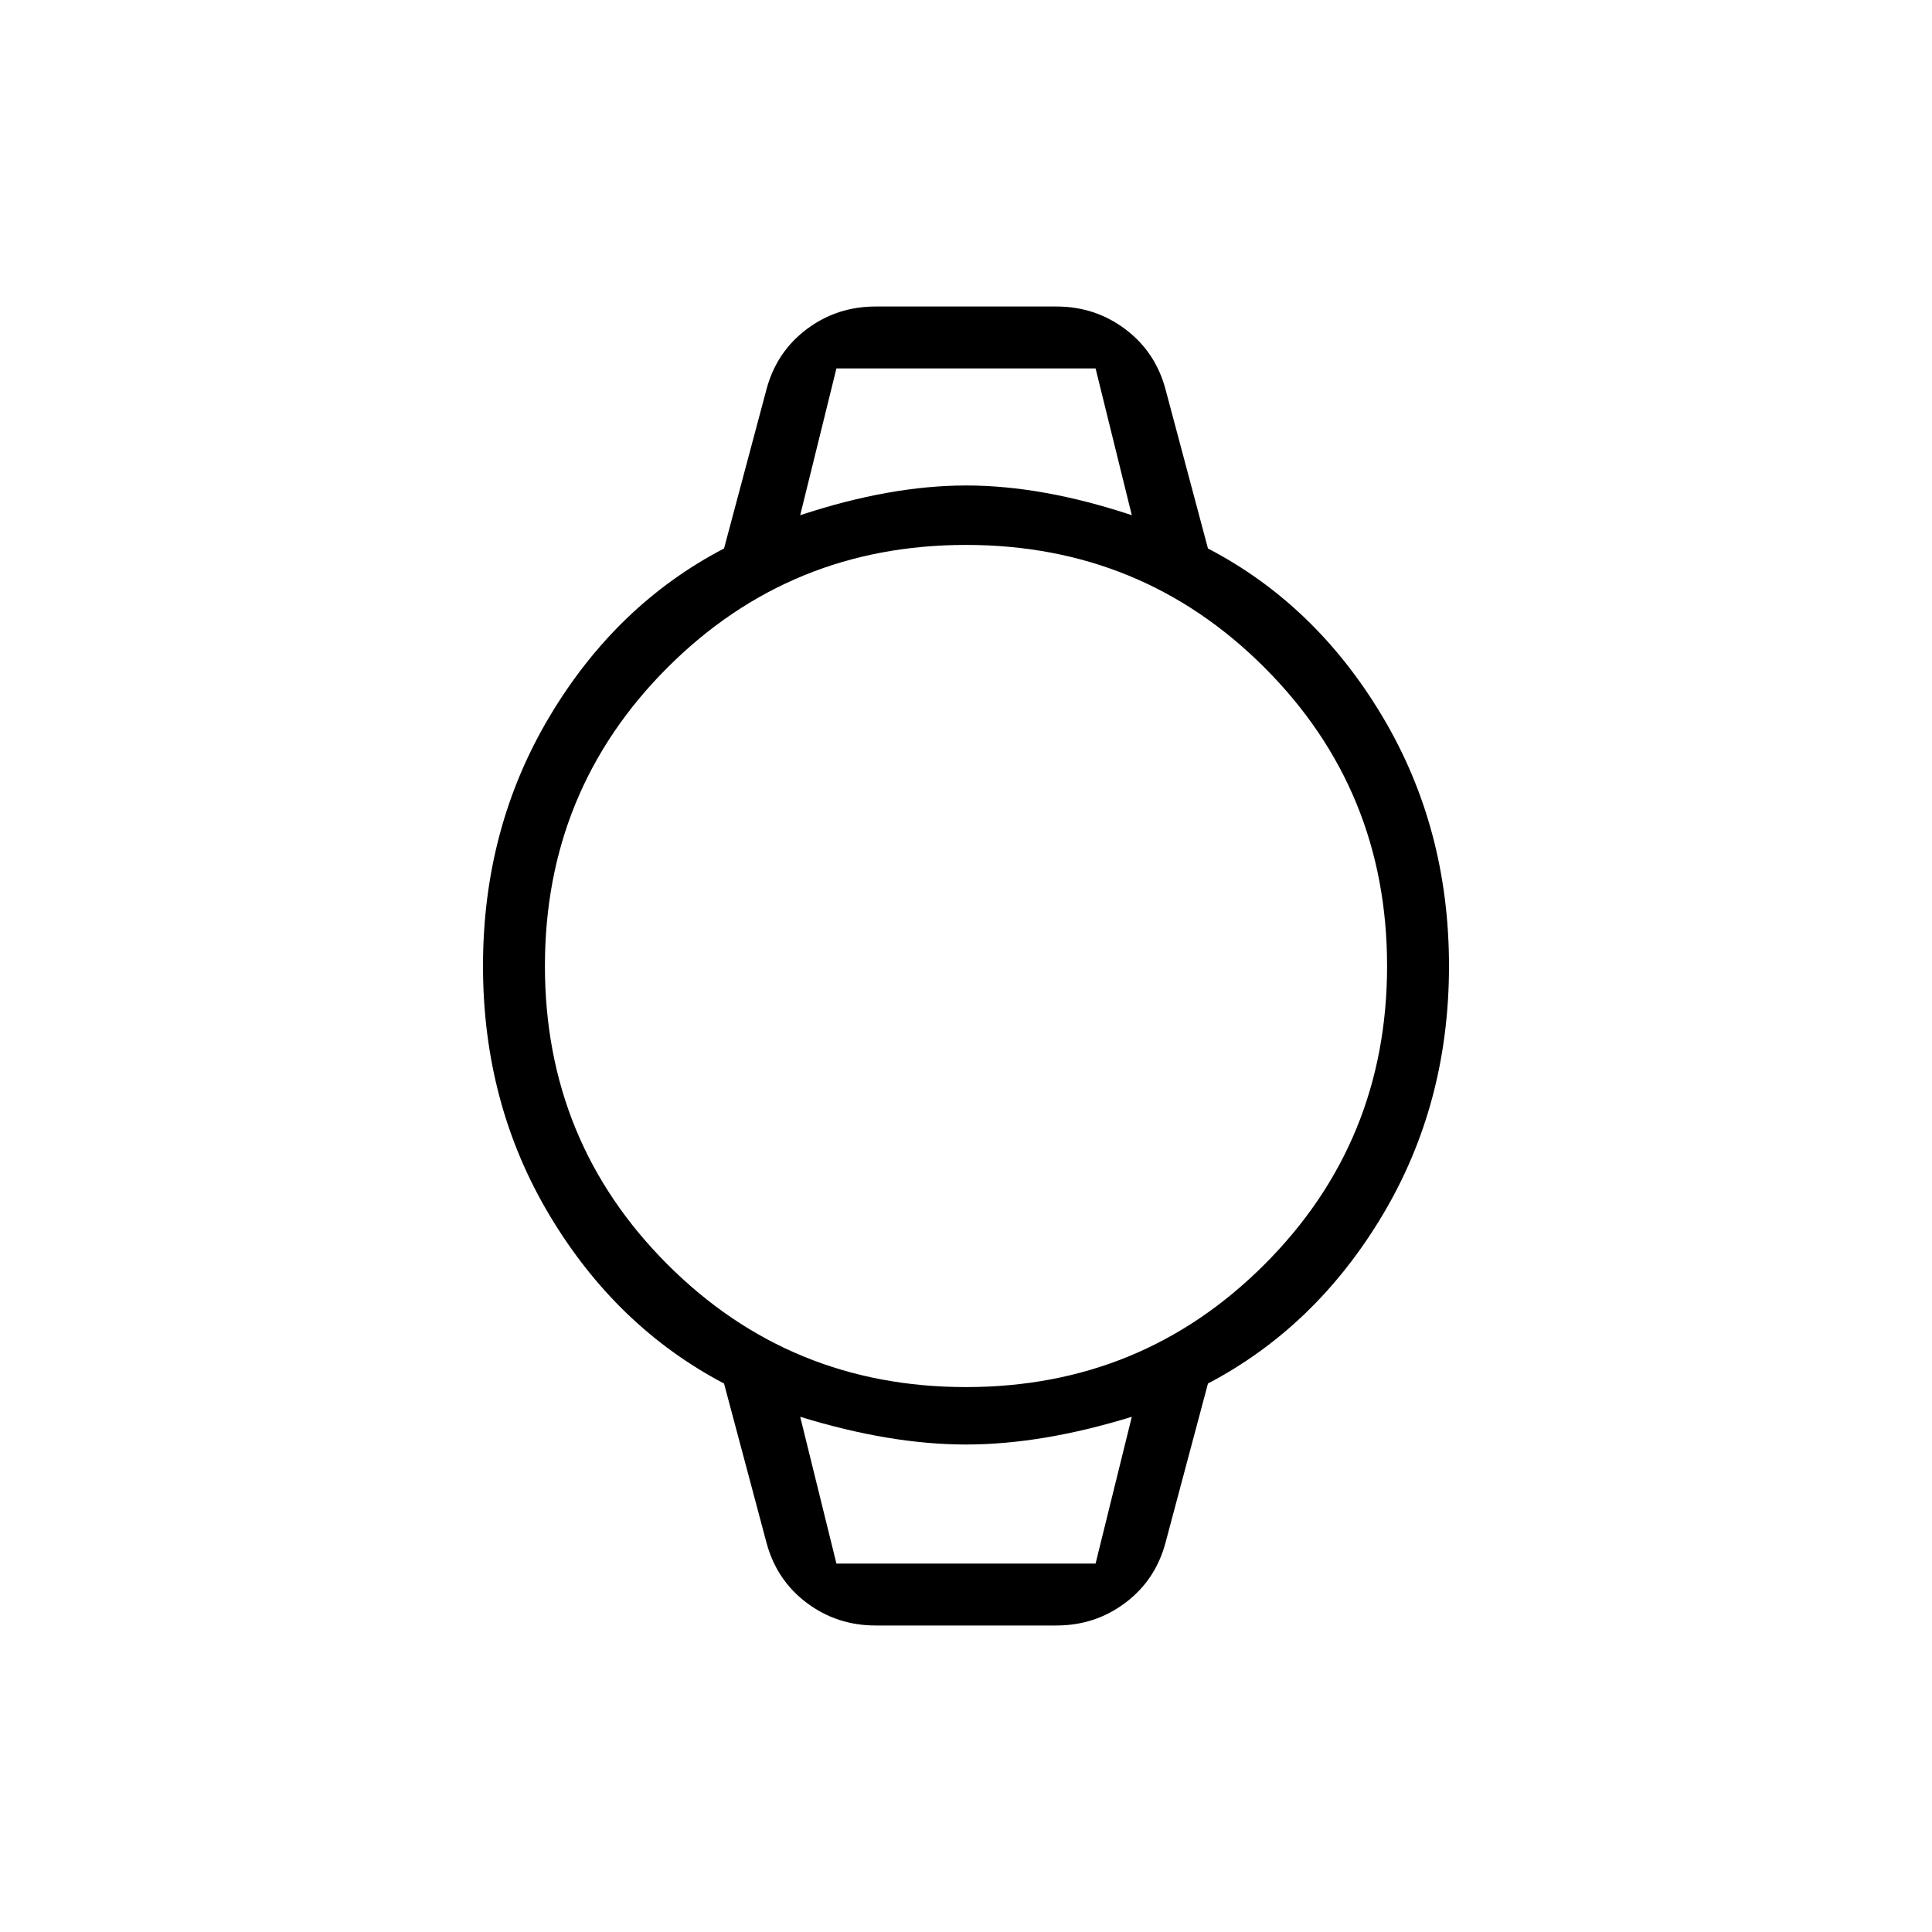 <svg xmlns="http://www.w3.org/2000/svg" width="48" height="48" viewBox="0 -960 960 960"><path d="M435.077-152.307q-19.231 0-34.193-11.231-14.961-11.231-19.961-29.692l-21.154-79.308Q306.307-300.615 273.154-356 240-411.385 240-480q0-68.615 33.154-124.115 33.153-55.5 86.615-83.347l21.154-79.308q5-18.461 19.961-29.692 14.962-11.231 34.193-11.231h89.846q19.231 0 34.193 11.231 14.961 11.231 19.961 29.692l21.154 79.308q53.462 27.847 86.615 83.347Q720-548.615 720-480t-33.154 124q-33.153 55.385-86.615 83.462l-21.154 79.308q-5 18.461-19.961 29.692-14.962 11.231-34.193 11.231h-89.846ZM480-270.769q87.385 0 148.308-60.923Q689.231-392.615 689.231-480q0-87.385-60.923-148.308Q567.385-689.231 480-689.231q-87.385 0-148.308 60.923Q270.769-567.385 270.769-480q0 87.385 60.923 148.308Q392.615-270.769 480-270.769ZM397.615-704q44.693-14.769 82.5-14.769 37.808 0 82.27 14.769l-18-72.923h-128.77l-18 72.923Zm18 520.923h128.77l18-72.923Q517.692-242.231 480-242.231q-37.692 0-82.385-13.769l18 72.923Zm-18-593.846h164.77-164.77Zm18 593.846h-18 164.77-146.77Z"/></svg>